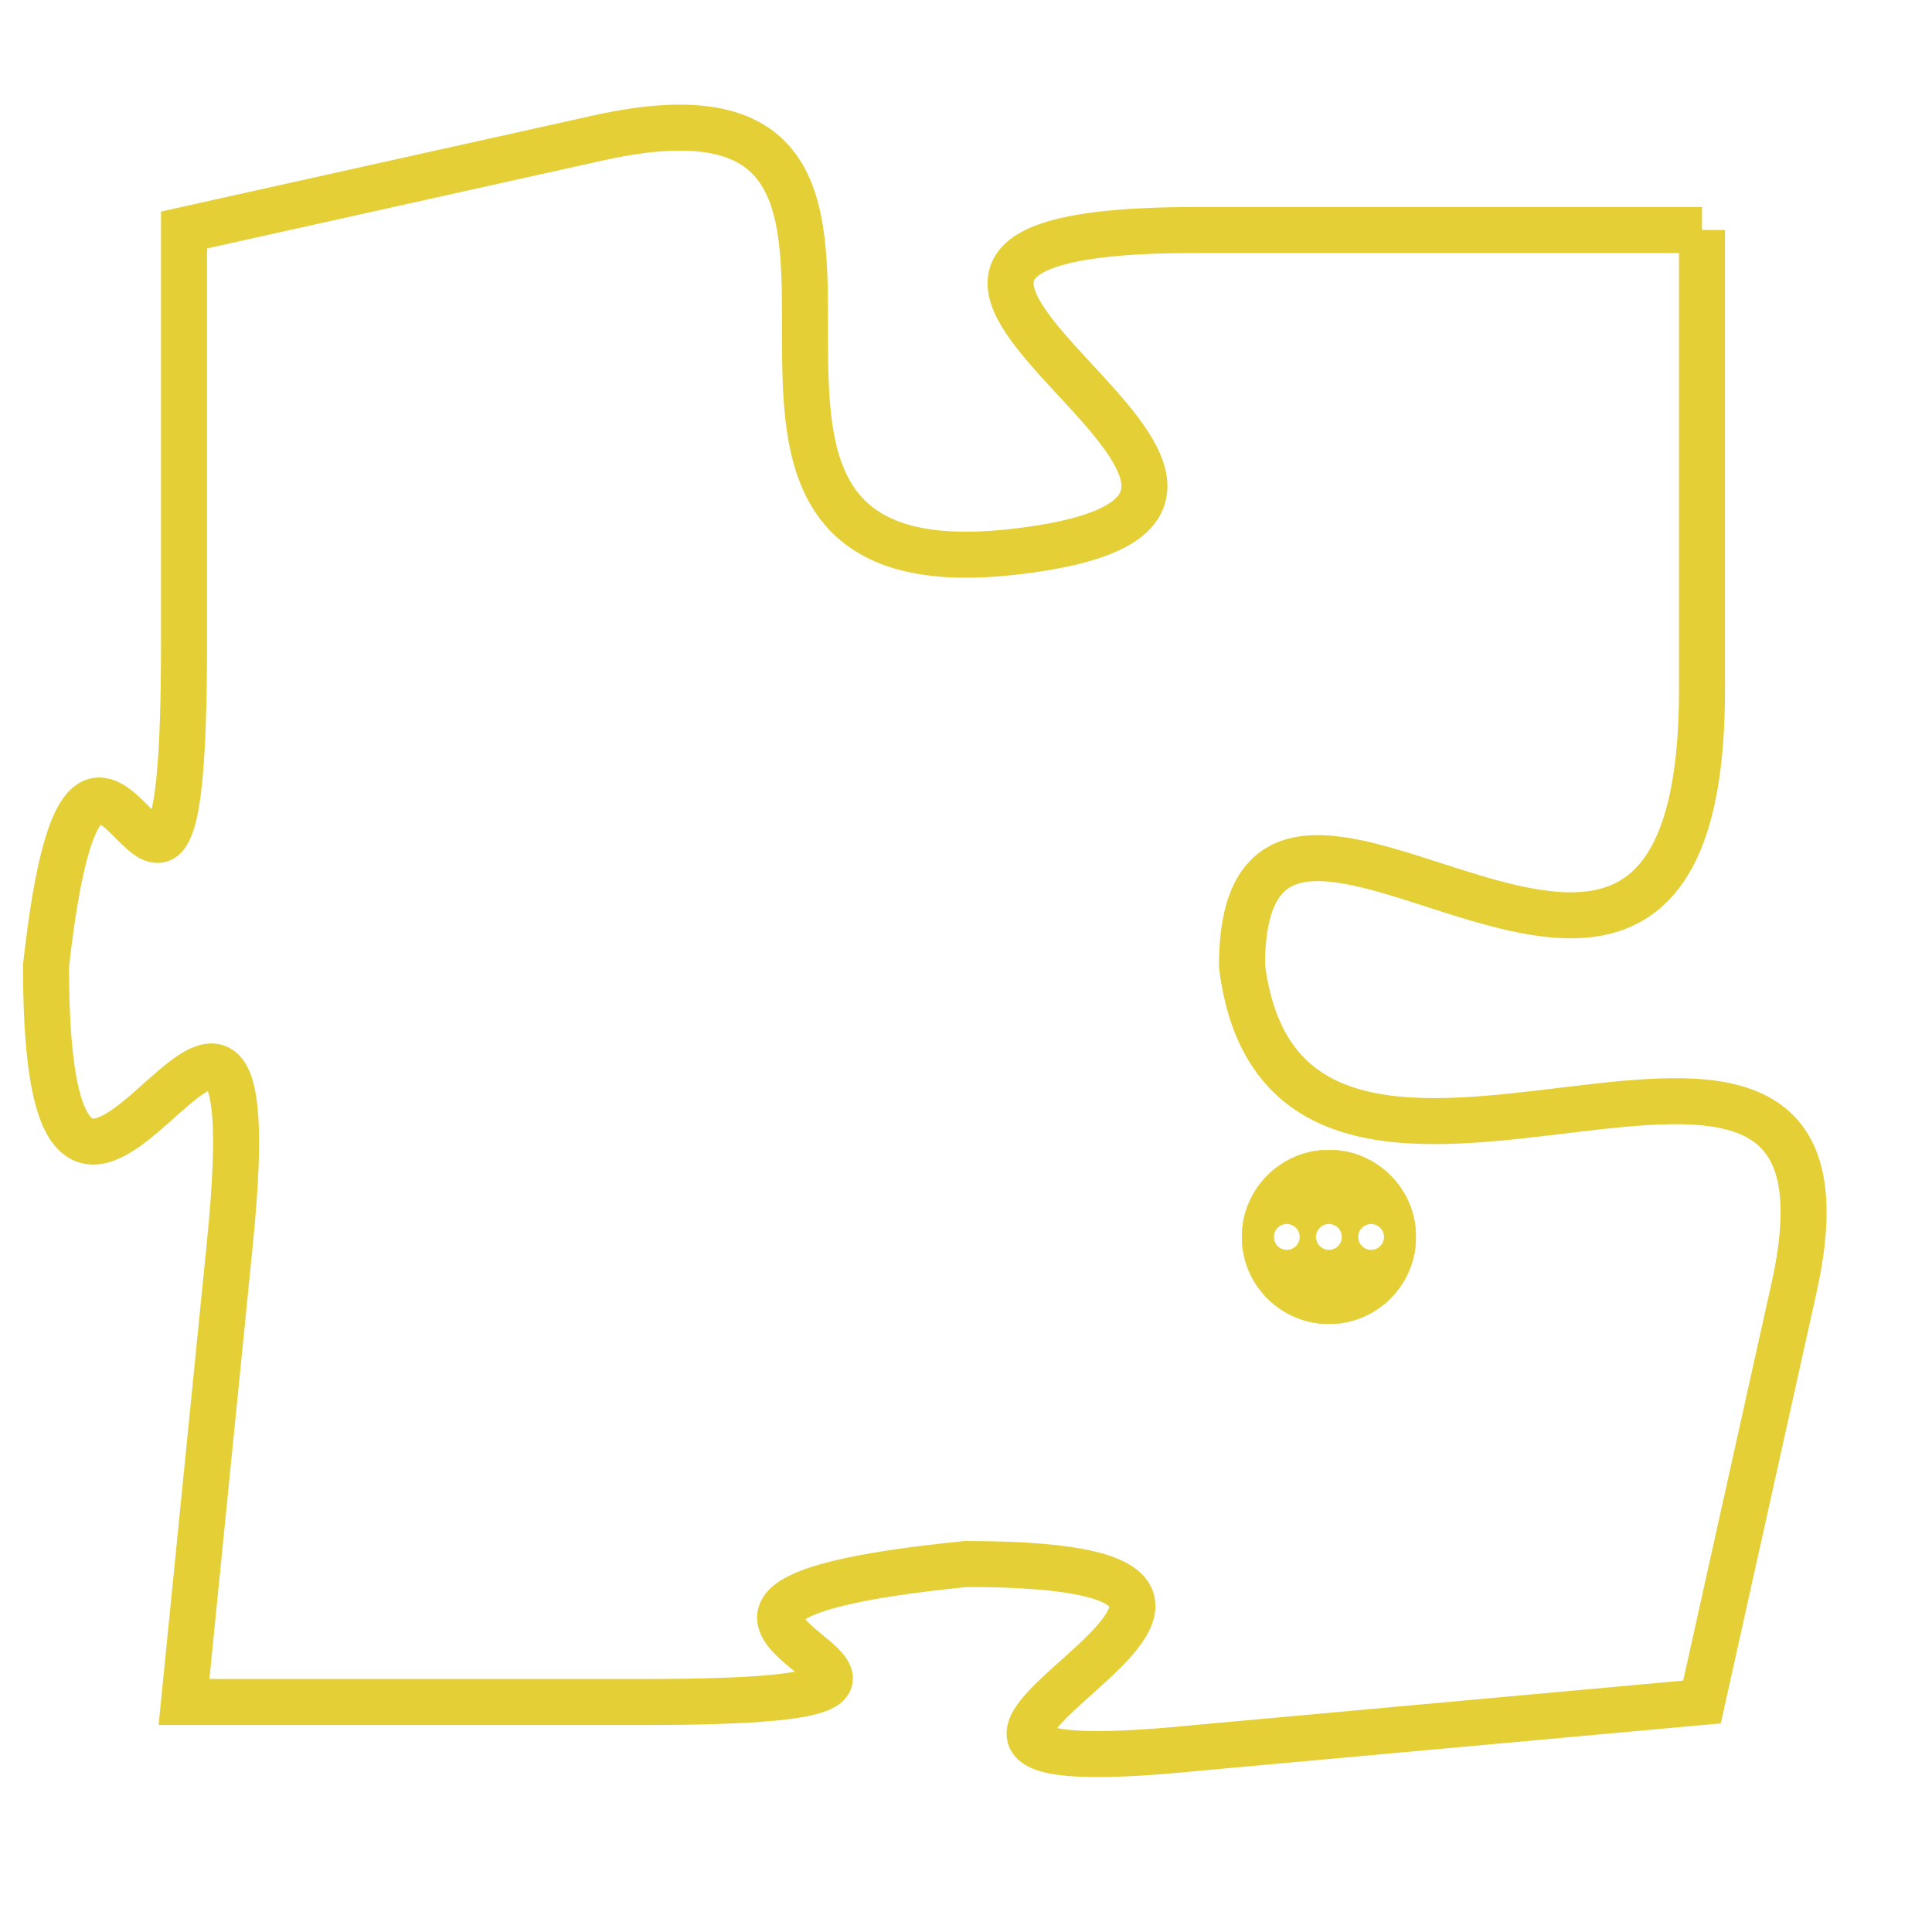 <svg version="1.1" xmlns="http://www.w3.org/2000/svg" xmlns:xlink="http://www.w3.org/1999/xlink" fill="transparent" x="0" y="0" width="350" height="350" preserveAspectRatio="xMinYMin slice"><style type="text/css">.links{fill:transparent;stroke: #E4CF37;}.links:hover{fill:#63D272; opacity:0.4;}</style><defs><g id="allt"><path id="t5721" d="M66,1408 L55,1408 C44,1408 60,1414 51,1415 C42,1416 51,1404 42,1406 L33,1408 33,1408 L33,1417 C33,1427 31,1415 30,1424 C30,1434 35,1420 34,1430 L33,1440 33,1440 L43,1440 C53,1440 40,1438 50,1437 C60,1437 45,1442 55,1441 L66,1440 66,1440 L68,1431 C70,1422 57,1432 56,1424 C56,1417 66,1429 66,1418 L66,1408"/></g><clipPath id="c" clipRule="evenodd" fill="transparent"><use href="#t5721"/></clipPath></defs><svg viewBox="29 1403 42 40" preserveAspectRatio="xMinYMin meet"><svg width="4380" height="2430"><g><image crossorigin="anonymous" x="0" y="0" href="https://nftpuzzle.license-token.com/assets/completepuzzle.svg" width="100%" height="100%" /><g class="links"><use href="#t5721"/></g></g></svg><svg x="56" y="1428" height="9%" width="9%" viewBox="0 0 330 330"><g><a xlink:href="https://nftpuzzle.license-token.com/" class="links"><title>See the most innovative NFT based token software licensing project</title><path fill="#E4CF37" id="more" d="M165,0C74.019,0,0,74.019,0,165s74.019,165,165,165s165-74.019,165-165S255.981,0,165,0z M85,190 c-13.785,0-25-11.215-25-25s11.215-25,25-25s25,11.215,25,25S98.785,190,85,190z M165,190c-13.785,0-25-11.215-25-25 s11.215-25,25-25s25,11.215,25,25S178.785,190,165,190z M245,190c-13.785,0-25-11.215-25-25s11.215-25,25-25 c13.785,0,25,11.215,25,25S258.785,190,245,190z"></path></a></g></svg></svg></svg>